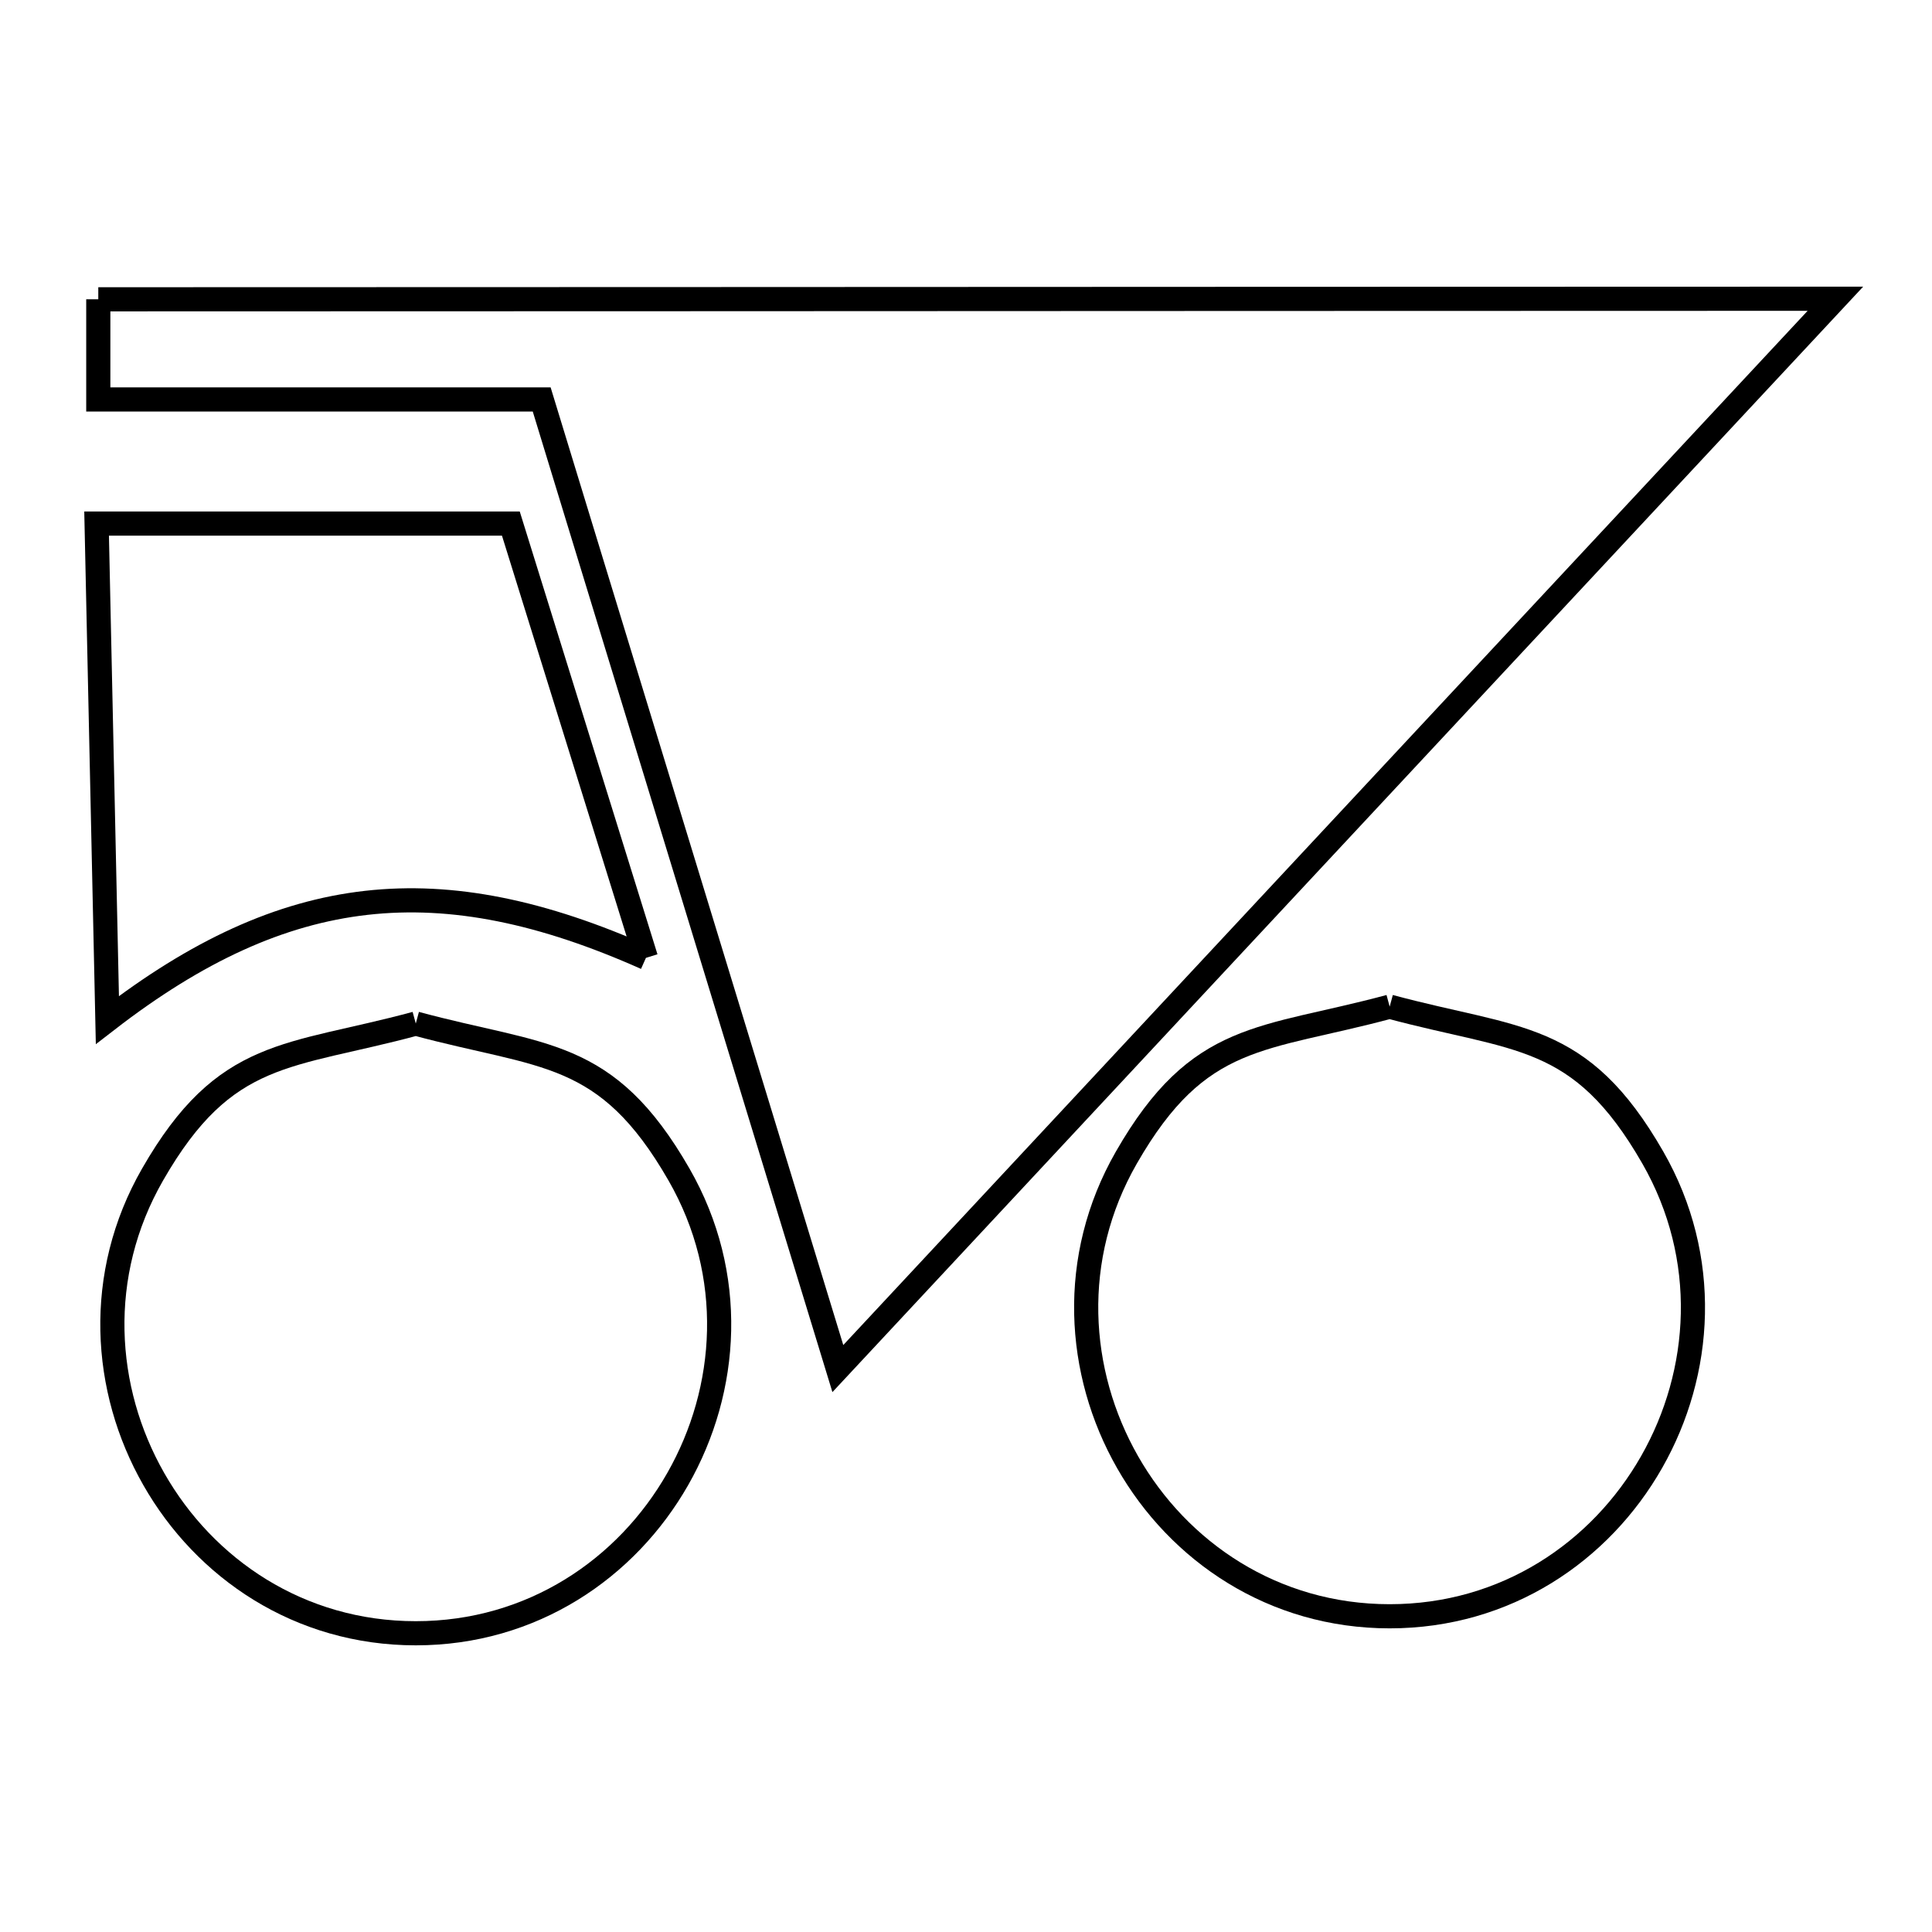 <svg xmlns="http://www.w3.org/2000/svg" viewBox="0.0 0.0 24.0 24.0" height="200px" width="200px"><path fill="none" stroke="black" stroke-width=".3" stroke-opacity="1.0"  filling="0" d="M1.221 3.718 L8.414 3.716 L15.607 3.713 L22.8 3.711 L18.669 8.141 L14.538 12.571 L10.408 17.001 L8.569 10.982 L6.729 4.962 L1.221 4.962 L1.221 3.718"></path>
<path fill="none" stroke="black" stroke-width=".3" stroke-opacity="1.0"  filling="0" d="M8.024 11.899 L8.024 11.899 C5.466 10.759 3.55 10.959 1.334 12.671 L1.2 6.504 L6.346 6.504 L8.024 11.899"></path>
<path fill="none" stroke="black" stroke-width=".3" stroke-opacity="1.0"  filling="0" d="M8.024 11.899 L8.024 11.899"></path>
<path fill="none" stroke="black" stroke-width=".3" stroke-opacity="1.0"  filling="0" d="M17.263 12.505 L17.263 12.505 C18.842 12.932 19.628 12.804 20.532 14.38 C21.245 15.624 21.151 17.049 20.517 18.162 C19.883 19.276 18.709 20.078 17.263 20.078 C15.817 20.078 14.642 19.276 14.007 18.163 C13.372 17.049 13.278 15.625 13.992 14.38 C14.896 12.804 15.682 12.932 17.263 12.505 L17.263 12.505"></path>
<path fill="none" stroke="black" stroke-width=".3" stroke-opacity="1.0"  filling="0" d="M5.165 12.715 L5.165 12.715 C6.745 13.143 7.53 13.015 8.435 14.591 C9.149 15.835 9.054 17.259 8.419 18.373 C7.785 19.486 6.61 20.289 5.165 20.289 C3.719 20.289 2.544 19.487 1.91 18.373 C1.275 17.26 1.181 15.835 1.895 14.591 C2.799 13.015 3.584 13.143 5.165 12.715 L5.165 12.715"></path></svg>